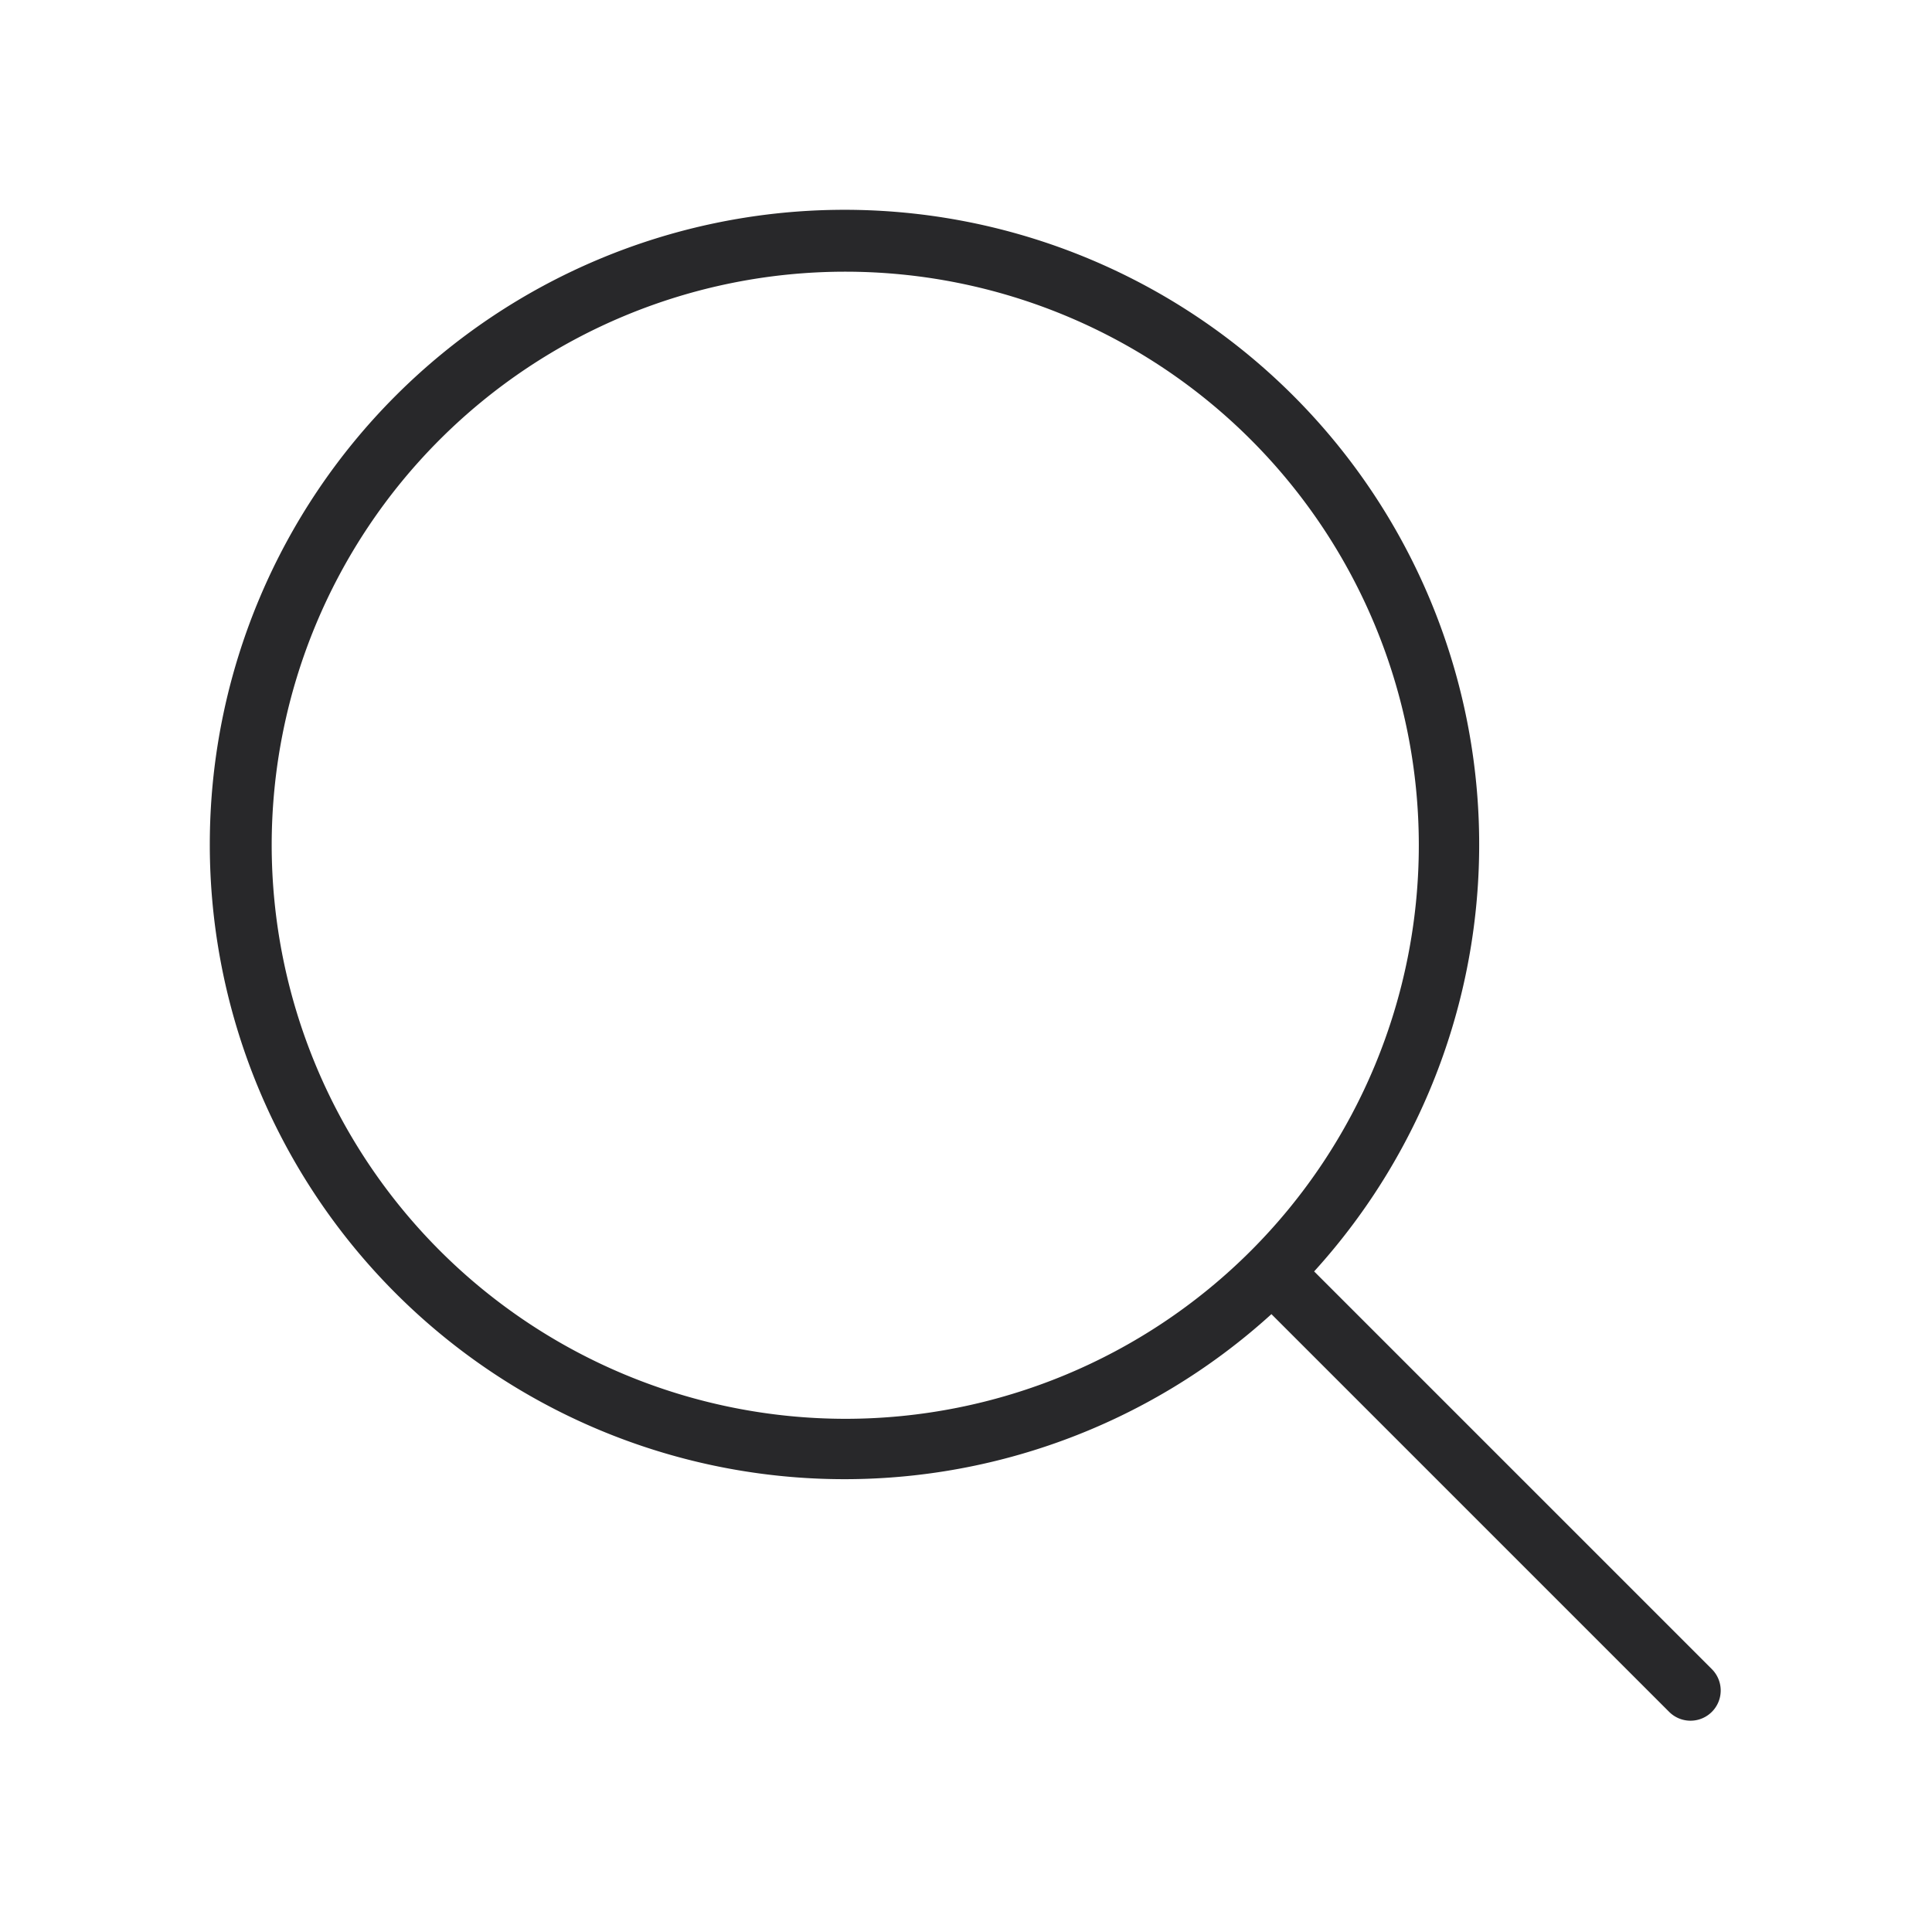 <svg xmlns="http://www.w3.org/2000/svg" width="32" height="32" fill="#28282a" viewBox="0 0 256 256"><path d="M226.83,221.17l-52.7-52.7a84.1,84.1,0,1,0-5.66,5.66l52.7,52.7a4,4,0,0,0,5.66-5.66ZM36,112a76,76,0,1,1,76,76A76.08,76.08,0,0,1,36,112Z"></path></svg>